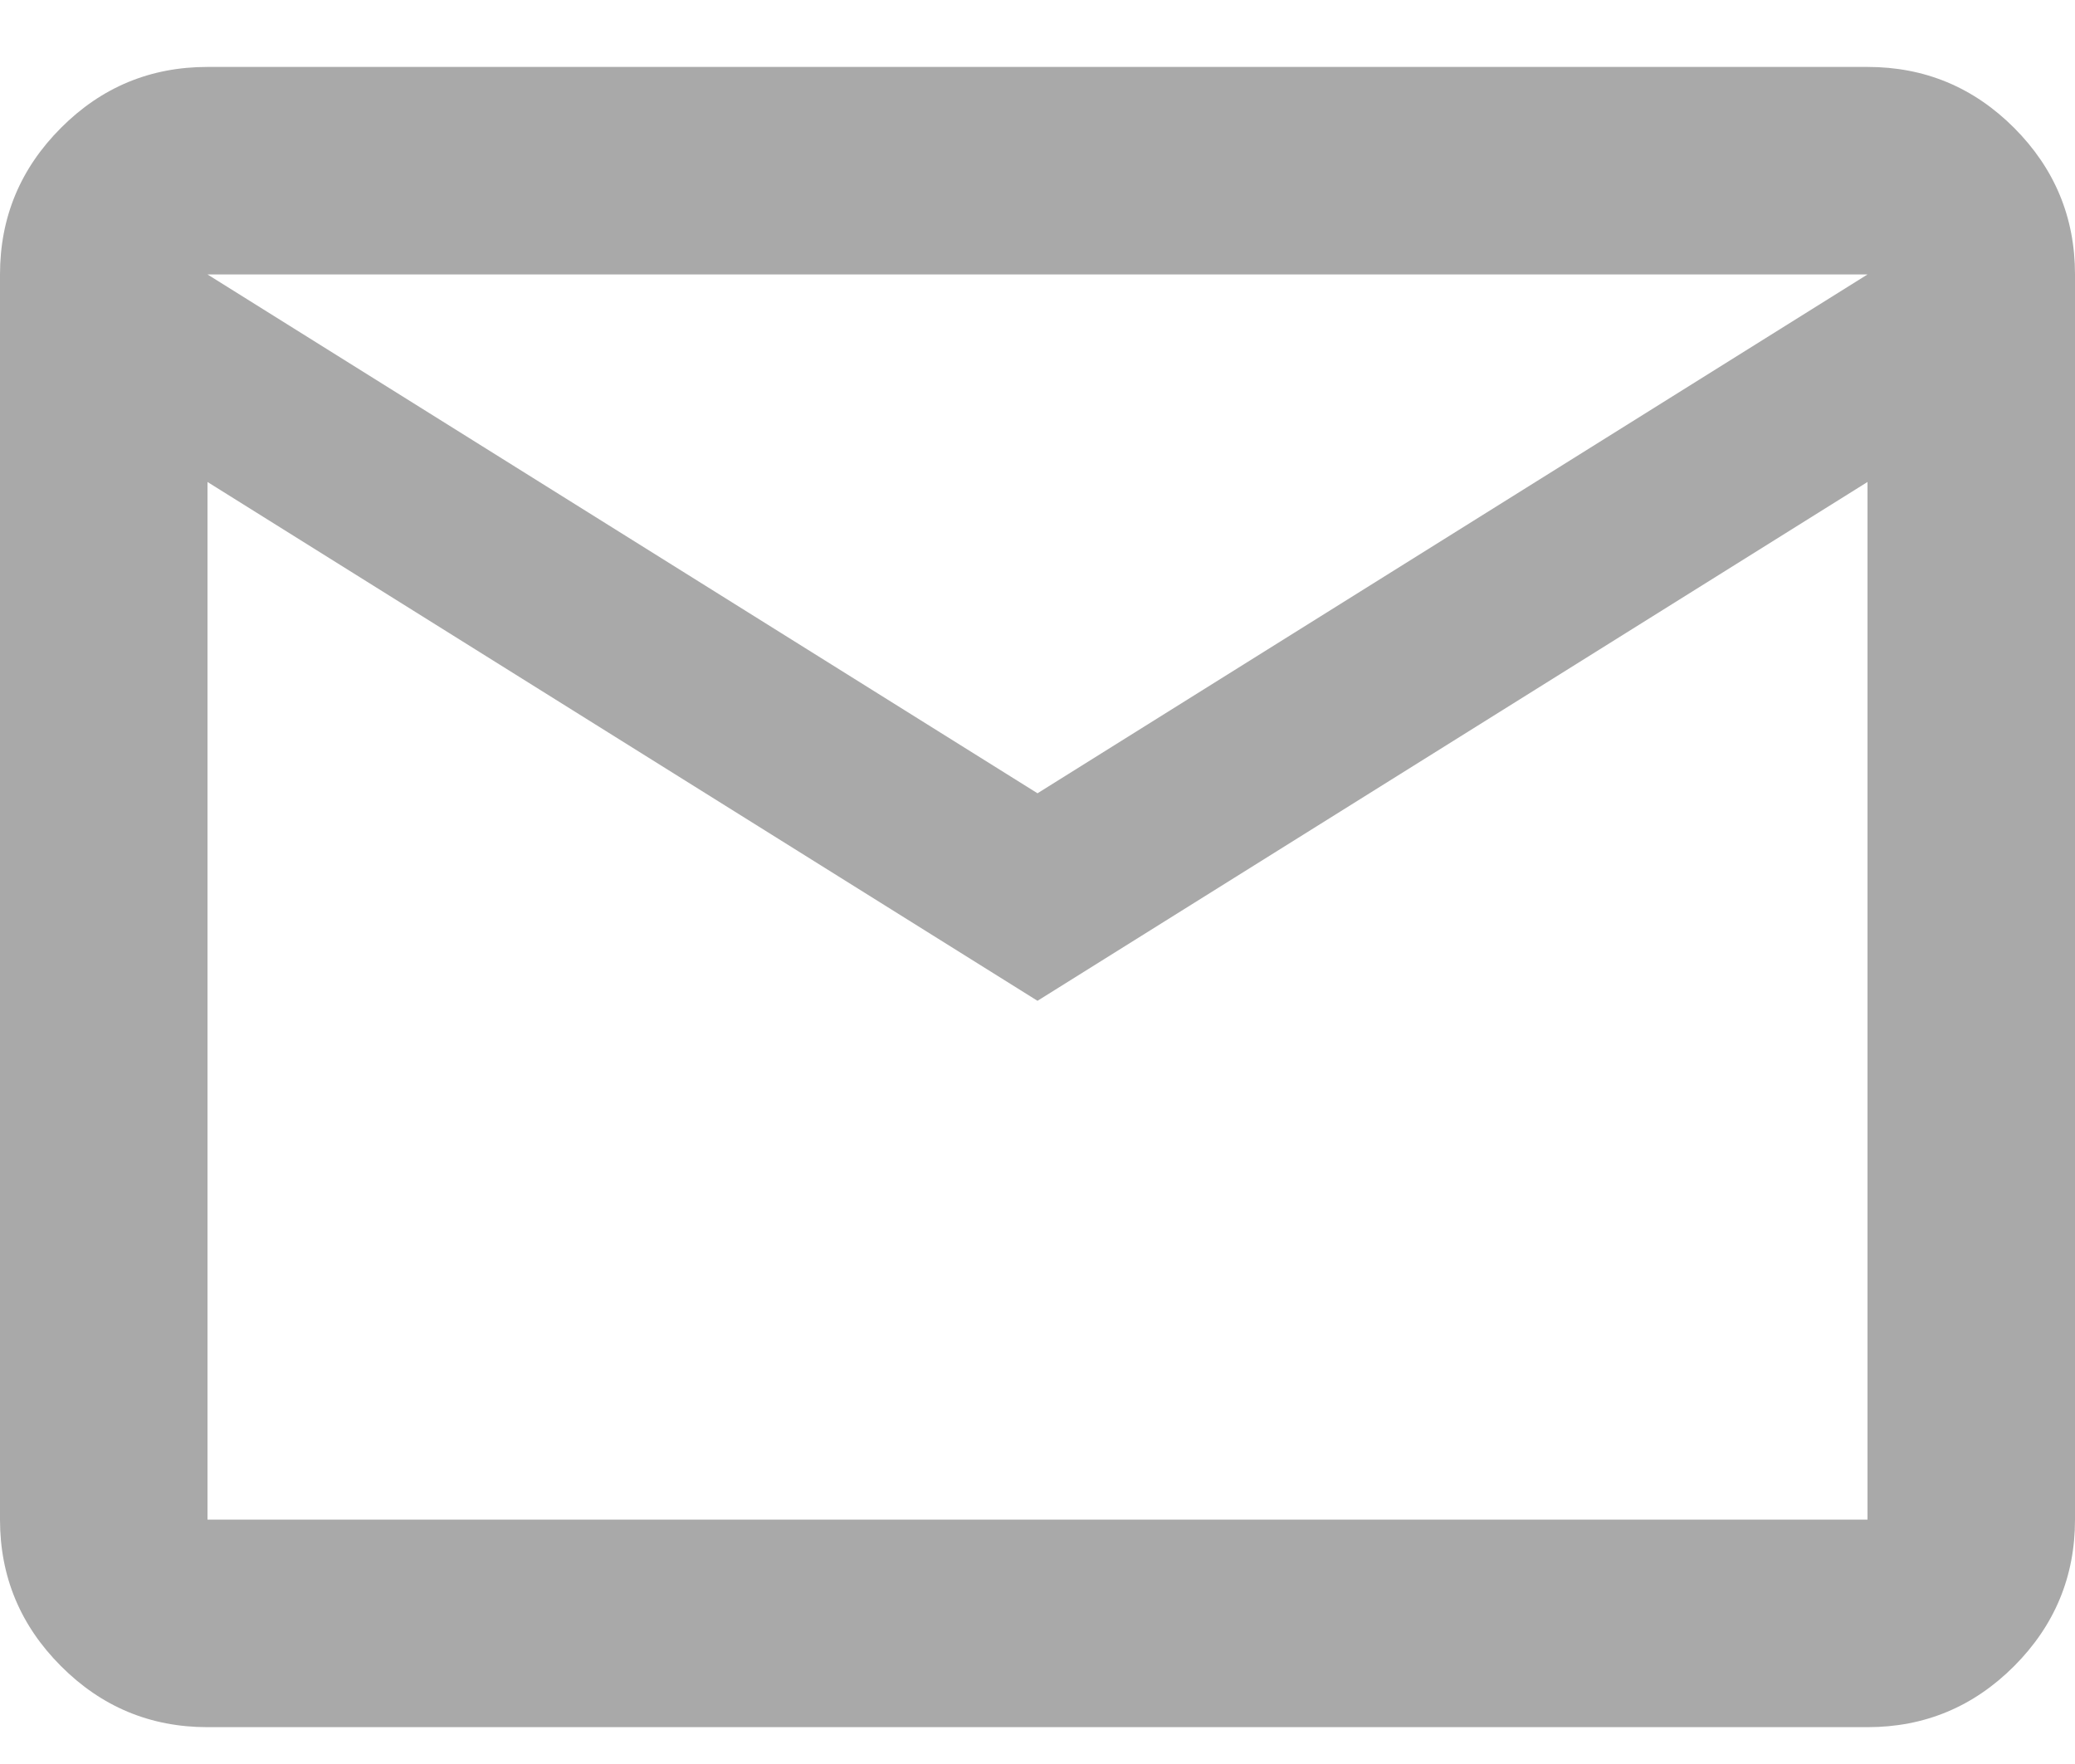 <svg width="20" height="17" viewBox="0 0 20 17" fill="none" xmlns="http://www.w3.org/2000/svg">
<path d="M2 16.645C1.45 16.645 0.979 16.449 0.588 16.057C0.196 15.665 0 15.194 0 14.645V2.645C0 2.095 0.196 1.624 0.588 1.232C0.979 0.84 1.45 0.645 2 0.645H18C18.55 0.645 19.021 0.84 19.413 1.232C19.804 1.624 20 2.095 20 2.645V14.645C20 15.194 19.804 15.665 19.413 16.057C19.021 16.449 18.55 16.645 18 16.645H2ZM10 9.645L2 4.645V14.645H18V4.645L10 9.645ZM10 7.645L18 2.645H2L10 7.645ZM2 4.645V2.645V14.645V4.645Z" fill="#A9A9A9"/>
</svg>
